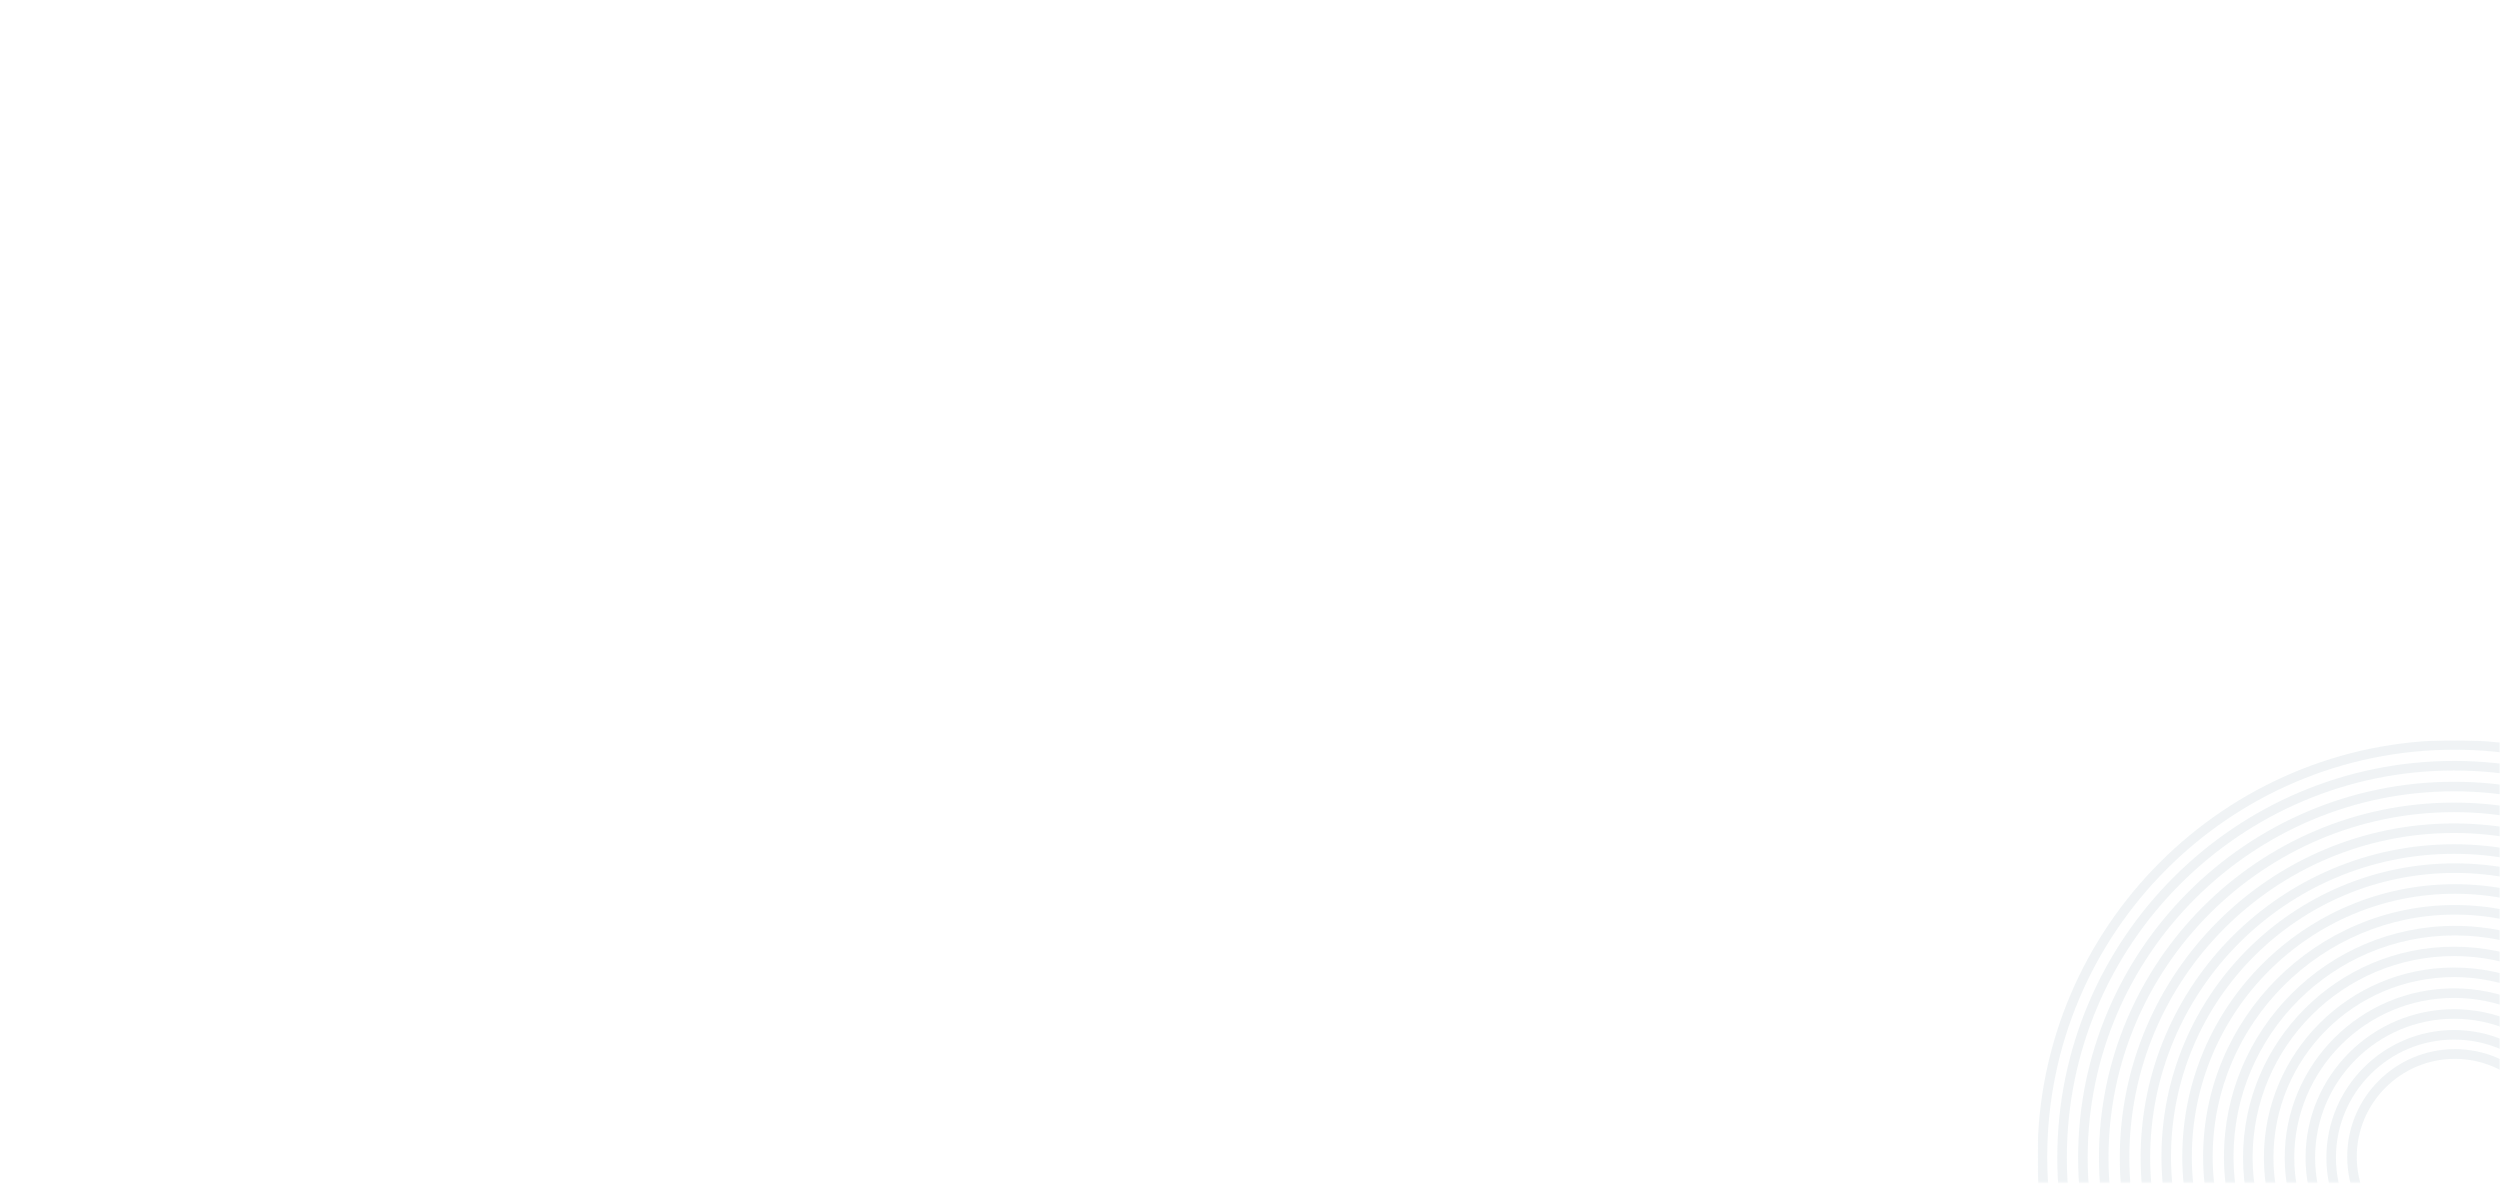 <?xml version="1.0" encoding="utf-8"?>
<!-- Generator: Adobe Illustrator 22.0.1, SVG Export Plug-In . SVG Version: 6.00 Build 0)  -->
<svg version="1.1" id="Layer_1" xmlns="http://www.w3.org/2000/svg" xmlns:xlink="http://www.w3.org/1999/xlink" x="0px" y="0px"
	 viewBox="0 0 1440 682" style="enable-background:new 0 0 1440 682;" xml:space="preserve">
<style type="text/css">
	.st0{filter:url(#Adobe_OpacityMaskFilter);}
	.st1{fill:#FFFFFF;}
	.st2{mask:url(#mask-2_1_);}
	.st3{filter:url(#Adobe_OpacityMaskFilter_1_);}
	.st4{mask:url(#mask-4_1_);fill:#FFFFFF;}
	.st5{filter:url(#Adobe_OpacityMaskFilter_2_);}
	.st6{opacity:0.3;mask:url(#mask-2_2_);}
	.st7{filter:url(#Adobe_OpacityMaskFilter_3_);}
	.st8{mask:url(#mask-6_1_);fill:#CBD8DE;}
	.st9{fill:#CBD8DE;}
</style>
<title>Group 34 + Group 34 Mask</title>
<desc>Created with Sketch.</desc>
<g id="Q1.2-migration-deliverables">
	<g id="customers" transform="translate(0, -629)">
		<g id="Group-34-_x2B_-Group-34-Mask" transform="translate(0, 629)">
			<g id="Mask">
			</g>
			<defs>
				<filter id="Adobe_OpacityMaskFilter" filterUnits="userSpaceOnUse" x="0" y="-0.5" width="216.5" height="426.6">
					<feColorMatrix  type="matrix" values="1 0 0 0 0  0 1 0 0 0  0 0 1 0 0  0 0 0 1 0"/>
				</filter>
			</defs>
			<mask maskUnits="userSpaceOnUse" x="0" y="-0.5" width="216.5" height="426.6" id="mask-2_1_">
				<g class="st0">
					<rect id="path-1_1_" x="0" y="-109.9" class="st1" width="1440" height="791"/>
				</g>
			</mask>
			<g id="Group-34" class="st2">
				
					<g transform="translate(1332, 468.5) rotate(90) translate(-1332, -468.5) translate(1118.5, 359.5)">
					<g id="Group-3" transform="translate(0, 0.5)">
						<g id="Clip-2">
						</g>
						<defs>
							<filter id="Adobe_OpacityMaskFilter_1_" filterUnits="userSpaceOnUse">
								<feColorMatrix  type="matrix" values="1 0 0 0 0  0 1 0 0 0  0 0 1 0 0  0 0 0 1 0"/>
							</filter>
						</defs>
						<mask maskUnits="userSpaceOnUse" id="mask-4_1_">
							<g class="st3">
								<polygon id="path-3_1_" class="st1" points="171.1,1440.4 -255.5,1440.4 -255.5,1224 171.1,1224 								"/>
							</g>
						</mask>
						<path id="Fill-1" class="st4" d="M-255.5,1440.4h4.9c0-0.9,0-1.9,0-2.9c0-115.1,93.5-208.6,208.4-208.6
							s208.4,93.6,208.4,208.6c0,0.9,0,1.9,0,2.9h4.9c0-0.9,0-1.9,0-2.9c0-117.8-95.7-213.5-213.3-213.5s-213.3,95.8-213.3,213.5
							C-255.5,1438.5-255.5,1439.5-255.5,1440.4"/>
					</g>
					<path id="Fill-4" class="st1" d="M-245.3,1441h4.9c0-0.9,0-1.9,0-2.9c0-109.3,88.9-198.2,198.1-198.2
						c109.2,0,198.1,88.9,198.1,198.2c0,0.9,0,1.9,0,2.9h4.9c0-0.9,0-1.9,0-2.9c0-112-91-203.1-203-203.1s-203,91.1-203,203.1
						C-245.4,1439.1-245.4,1440.1-245.3,1441"/>
					<path id="Fill-6" class="st1" d="M-233.8,1440.5h4.9c0-0.9,0-1.9,0-2.9c0-103.2,83.9-187.2,187.1-187.2
						c103.2,0,187.1,84,187.1,187.2c0,0.9,0,1.9,0,2.9h4.9c0-0.9,0-1.9,0-2.9c0-105.9-86.1-192.1-192-192.1s-192,86.2-192,192.1
						C-233.9,1438.6-233.9,1439.6-233.8,1440.5"/>
					<path id="Fill-8" class="st1" d="M-223.3,1441h4.9c0-0.9,0-1.9,0-2.9c0-97.7,79.2-177.2,176.6-177.2
						c97.4,0,176.6,79.5,176.6,177.2c0,0.9,0,1.9,0,2.9h4.9c0-0.9,0-1.9,0-2.9c0-100.4-81.4-182.1-181.5-182.1
						c-100.1,0-181.5,81.7-181.5,182.1C-223.4,1439.1-223.4,1440.1-223.3,1441"/>
					<path id="Fill-10" class="st1" d="M-213.3,1441h4.9c0-0.9,0-1.9,0-2.9c0-91.6,74.5-166.2,166.1-166.2s166.1,74.5,166.1,166.2
						c0,0.9,0,1.9,0,2.9h4.9c0-0.9,0-1.9,0-2.9c0-94.3-76.7-171.1-171-171.1c-94.3,0-171,76.8-171,171.1
						C-213.4,1439.1-213.4,1440.1-213.3,1441"/>
					<path id="Fill-12" class="st1" d="M-202.3,1441h4.9c0-0.9,0-1.9,0-2.9c0-85.6,69.8-155.2,155.6-155.2s155.6,69.6,155.6,155.2
						c0,1,0,1.9,0,2.9h4.9c0-0.9,0-1.9,0-2.9c0-88.3-72-160.1-160.5-160.1c-88.5,0-160.5,71.9-160.5,160.1
						C-202.4,1439.1-202.4,1440.1-202.3,1441"/>
					<path id="Fill-14" class="st1" d="M-191.8,1440.5h4.9c0-0.9,0-1.9,0-2.9c0-80.1,65.1-145.2,145.1-145.2
						c80,0,145.1,65.1,145.1,145.2c0,0.9,0,1.9,0,2.9h4.9c0-0.9,0-1.9,0-2.9c0-82.8-67.3-150.1-150-150.1s-150,67.4-150,150.1
						C-191.9,1438.6-191.9,1439.6-191.8,1440.5"/>
					<path id="Fill-16" class="st1" d="M-181.8,1440.5h4.9c0-0.9,0-1.9,0-2.9c0-74,60.4-134.2,134.6-134.2
						c74.2,0,134.6,60.2,134.6,134.2c0,0.9,0,1.9,0,2.9h4.9c0-0.9,0-1.9,0-2.9c0-76.7-62.6-139.1-139.5-139.1
						s-139.5,62.4-139.5,139.1C-181.9,1438.6-181.9,1439.6-181.8,1440.5"/>
					<path id="Fill-18" class="st1" d="M-171.3,1441h4.9c0-0.9,0-1.9,0-2.9c0-68.5,55.7-124.2,124.1-124.2
						c68.4,0,124.1,55.7,124.1,124.2c0,0.9,0,1.9,0,2.9h4.9c0-0.9,0-1.9,0-2.9c0-71.2-57.9-129.1-129-129.1
						c-71.1,0-129,57.9-129,129.1C-171.4,1439.1-171.4,1440.1-171.3,1441"/>
					<path id="Fill-20" class="st1" d="M-160.3,1441h4.9c0-0.9,0-1.9,0-2.9c0-62.4,51-113.2,113.6-113.2s113.6,50.8,113.6,113.2
						c0,0.9,0,1.9,0,2.9h4.9c0-0.9,0-1.9,0-2.9c0-65.1-53.2-118.1-118.5-118.1c-65.4,0-118.5,53-118.5,118.1
						C-160.4,1439.1-160.4,1440.1-160.3,1441"/>
					<path id="Fill-22" class="st1" d="M-149.3,1441h4.9c0-1,0-1.9,0-2.9c0-56.9,46-103.2,102.6-103.2s102.6,46.3,102.6,103.2
						c0,0.9,0,1.9,0,2.9h4.9c0-0.9,0-1.9,0-2.9c0-59.6-48.2-108.1-107.5-108.1c-59.3,0-107.5,48.5-107.5,108.1
						C-149.4,1439.1-149.4,1440.1-149.3,1441"/>
					<path id="Fill-24" class="st1" d="M-139.3,1441h4.9c-0.1-0.9-0.1-1.9-0.1-2.9c0-50.9,41.3-92.2,92.1-92.2
						c50.8,0,92.1,41.4,92.1,92.2c0,0.9,0,1.9-0.1,2.9h4.9c0.1-0.9,0.1-1.9,0.1-2.9c0-53.6-43.5-97.1-97-97.1
						c-53.5,0-97,43.6-97,97.1C-139.4,1439.1-139.4,1440.1-139.3,1441"/>
					<path id="Fill-26" class="st1" d="M-128.3,1441h4.9c0-0.9-0.1-1.9-0.1-2.8c0-44.8,36.6-81.3,81.6-81.3
						c45,0,81.6,36.5,81.6,81.3c0,1,0,1.9-0.1,2.8h4.9c0.1-0.9,0.1-1.9,0.1-2.8c0-47.5-38.8-86.2-86.5-86.2
						c-47.7,0-86.5,38.6-86.5,86.2C-128.4,1439.1-128.4,1440.1-128.3,1441"/>
					<path id="Fill-28" class="st1" d="M-117.8,1440.5h4.9c0-0.9-0.1-1.9-0.1-2.9c0-39.3,31.9-71.2,71.1-71.2
						c39.2,0,71.1,32,71.1,71.2c0,1,0,1.9-0.1,2.9h4.9c0-0.9,0.1-1.9,0.1-2.9c0-42-34.1-76.1-76-76.1c-41.9,0-76,34.1-76,76.1
						C-117.9,1438.6-117.8,1439.6-117.8,1440.5"/>
					<path id="Fill-30" class="st1" d="M-107.8,1440.5h4.9c0-0.9-0.1-1.9-0.1-2.8c0-33.2,27.2-60.3,60.6-60.3
						c33.4,0,60.6,27,60.6,60.3c0,0.9,0,1.9-0.1,2.8H23c0.1-0.9,0.1-1.9,0.1-2.8c0-35.9-29.4-65.2-65.5-65.2
						c-36.1,0-65.5,29.2-65.5,65.2C-107.9,1438.6-107.8,1439.6-107.8,1440.5"/>
					<path id="Fill-32" class="st1" d="M-97.3,1441h5c-0.1-0.9-0.1-1.9-0.1-2.9c0-27.7,22.5-50.2,50.1-50.2
						c27.6,0,50.1,22.5,50.1,50.2c0,1,0,1.9-0.1,2.9h5c0-0.9,0.1-1.9,0.1-2.9c0-30.4-24.7-55.1-55-55.1c-30.3,0-55,24.7-55,55.1
						C-97.4,1439.1-97.3,1440.1-97.3,1441"/>
				</g>
			</g>
			<defs>
				<filter id="Adobe_OpacityMaskFilter_2_" filterUnits="userSpaceOnUse" x="1173.7" y="426.3" width="480.3" height="480.3">
					<feColorMatrix  type="matrix" values="1 0 0 0 0  0 1 0 0 0  0 0 1 0 0  0 0 0 1 0"/>
				</filter>
			</defs>
			<mask maskUnits="userSpaceOnUse" x="1173.7" y="426.3" width="480.3" height="480.3" id="mask-2_2_">
				<g class="st5">
					<rect id="path-1_2_" x="0" y="-109.9" class="st1" width="1440" height="791"/>
				</g>
			</mask>
			<g id="Group-34_1_" class="st6">
				<g transform="translate(-214, -227)">
					<g id="Group-3_1_" transform="translate(0, 0.83)">
						<g id="Clip-2_1_">
						</g>
						<defs>
							<filter id="Adobe_OpacityMaskFilter_3_" filterUnits="userSpaceOnUse" x="1387.7" y="652.5" width="480.3" height="480.3">
								<feColorMatrix  type="matrix" values="1 0 0 0 0  0 1 0 0 0  0 0 1 0 0  0 0 0 1 0"/>
							</filter>
						</defs>
						<mask maskUnits="userSpaceOnUse" x="1387.7" y="652.5" width="480.3" height="480.3" id="mask-6_1_">
							<g class="st7">
								<polygon id="path-5_1_" class="st1" points="1868,1132.8 1387.7,1132.8 1387.7,652.5 1868,652.5 								"/>
							</g>
						</mask>
						<path id="Fill-1_1_" class="st8" d="M1627.8,1127.3c129.4,0,234.6-105.3,234.6-234.6S1757.2,658,1627.8,658
							c-129.4,0-234.6,105.3-234.6,234.6C1393.2,1022,1498.5,1127.3,1627.8,1127.3 M1627.8,652.5c132.4,0,240.2,107.7,240.2,240.2
							s-107.7,240.2-240.2,240.2c-132.4,0-240.2-107.7-240.2-240.2C1387.7,760.2,1495.4,652.5,1627.8,652.5"/>
					</g>
					<path id="Fill-4_1_" class="st9" d="M1627.5,1116.8c122.9,0,223-100,223-223s-100-223-223-223s-223,100-223,223
						S1504.6,1116.8,1627.5,1116.8 M1627.5,665.3c126,0,228.5,102.5,228.5,228.5c0,126-102.5,228.5-228.5,228.5
						c-126,0-228.5-102.5-228.5-228.5C1399,767.8,1501.5,665.3,1627.5,665.3"/>
					<path id="Fill-6_1_" class="st9" d="M1627.5,1104.8c116.3,0,211-94.6,211-211c0-116.3-94.6-211-211-211s-211,94.6-211,211
						C1416.5,1010.1,1511.2,1104.8,1627.5,1104.8 M1627.5,677.3c119.4,0,216.5,97.1,216.5,216.5c0,119.4-97.1,216.5-216.5,216.5
						c-119.4,0-216.5-97.1-216.5-216.5C1411,774.4,1508.1,677.3,1627.5,677.3"/>
					<path id="Fill-8_1_" class="st9" d="M1627.5,1092.8c109.7,0,199-89.3,199-199c0-109.7-89.3-199-199-199
						c-109.7,0-199,89.3-199,199C1428.5,1003.5,1517.8,1092.8,1627.5,1092.8 M1627.5,689.3c112.8,0,204.5,91.7,204.5,204.5
						c0,112.8-91.7,204.5-204.5,204.5c-112.8,0-204.5-91.7-204.5-204.5C1423,781,1514.7,689.3,1627.5,689.3"/>
					<path id="Fill-10_1_" class="st9" d="M1627.5,1080.8c103.1,0,187-83.9,187-187c0-103.1-83.9-187-187-187
						c-103.1,0-187,83.9-187,187C1440.5,996.9,1524.4,1080.8,1627.5,1080.8 M1627.5,701.3c106.1,0,192.5,86.4,192.5,192.5
						s-86.4,192.5-192.5,192.5S1435,999.9,1435,893.8S1521.4,701.3,1627.5,701.3"/>
					<path id="Fill-12_1_" class="st9" d="M1627.5,1068.8c96.5,0,175-78.5,175-175s-78.5-175-175-175s-175,78.5-175,175
						S1531,1068.8,1627.5,1068.8 M1627.5,713.3c99.5,0,180.5,81,180.5,180.5s-81,180.5-180.5,180.5s-180.5-81-180.5-180.5
						S1528,713.3,1627.5,713.3"/>
					<path id="Fill-14_1_" class="st9" d="M1628,1056.8c90.1,0,163.5-73.3,163.5-163.5c0-90.1-73.3-163.5-163.5-163.5
						s-163.5,73.3-163.5,163.5C1464.5,983.4,1537.9,1056.8,1628,1056.8 M1628,724.3c93.2,0,169,75.8,169,169
						c0,93.2-75.8,169-169,169c-93.2,0-169-75.8-169-169C1459,800.1,1534.8,724.3,1628,724.3"/>
					<path id="Fill-16_1_" class="st9" d="M1628,1044.8c83.5,0,151.5-67.9,151.5-151.5c0-83.5-67.9-151.5-151.5-151.5
						s-151.5,67.9-151.5,151.5C1476.5,976.8,1544.5,1044.8,1628,1044.8 M1628,736.3c86.6,0,157,70.4,157,157
						c0,86.6-70.4,157-157,157c-86.6,0-157-70.4-157-157C1471,806.7,1541.4,736.3,1628,736.3"/>
					<path id="Fill-18_1_" class="st9" d="M1628,1032.8c76.9,0,139.5-62.6,139.5-139.5s-62.6-139.5-139.5-139.5
						c-76.9,0-139.5,62.6-139.5,139.5S1551.1,1032.8,1628,1032.8 M1628,748.3c80,0,145,65,145,145s-65,145-145,145s-145-65-145-145
						S1548.1,748.3,1628,748.3"/>
					<path id="Fill-20_1_" class="st9" d="M1628,1020.8c70.3,0,127.5-57.2,127.5-127.5c0-70.3-57.2-127.5-127.5-127.5
						c-70.3,0-127.5,57.2-127.5,127.5C1500.5,963.6,1557.7,1020.8,1628,1020.8 M1628,760.3c73.3,0,133,59.7,133,133
						c0,73.3-59.7,133-133,133s-133-59.7-133-133C1495,820,1554.7,760.3,1628,760.3"/>
					<path id="Fill-22_1_" class="st9" d="M1627.5,1009.7c63.9,0,116-52,116-116c0-63.9-52-116-116-116c-63.9,0-116,52-116,116
						C1511.5,957.7,1563.6,1009.7,1627.5,1009.7 M1627.5,772.3c67,0,121.5,54.5,121.5,121.5c0,67-54.5,121.5-121.5,121.5
						S1506,960.8,1506,893.8C1506,826.8,1560.5,772.3,1627.5,772.3"/>
					<path id="Fill-24_1_" class="st9" d="M1627.5,997.8c57.3,0,104-46.6,104-104s-46.6-104-104-104s-104,46.6-104,104
						S1570.2,997.8,1627.5,997.8 M1627.5,784.3c60.4,0,109.5,49.1,109.5,109.5s-49.1,109.5-109.5,109.5S1518,954.2,1518,893.8
						S1567.1,784.3,1627.5,784.3"/>
					<path id="Fill-26_1_" class="st9" d="M1627.5,985.8c50.7,0,92-41.3,92-92s-41.3-92-92-92s-92,41.3-92,92
						S1576.8,985.8,1627.5,985.8 M1627.5,796.3c53.8,0,97.5,43.7,97.5,97.5s-43.7,97.5-97.5,97.5c-53.8,0-97.5-43.7-97.5-97.5
						S1573.7,796.3,1627.5,796.3"/>
					<path id="Fill-28_1_" class="st9" d="M1627.5,973.8c44.1,0,80-35.9,80-80c0-44.1-35.9-80-80-80c-44.1,0-80,35.9-80,80
						C1547.5,937.9,1583.4,973.8,1627.5,973.8 M1627.5,808.3c47.1,0,85.5,38.4,85.5,85.5s-38.4,85.5-85.5,85.5
						c-47.1,0-85.5-38.4-85.5-85.5S1580.4,808.3,1627.5,808.3"/>
					<path id="Fill-30_1_" class="st9" d="M1627.5,961.8c37.5,0,68-30.5,68-68c0-37.5-30.5-68-68-68s-68,30.5-68,68
						C1559.5,931.3,1590,961.8,1627.5,961.8 M1627.5,820.3c40.5,0,73.5,33,73.5,73.5s-33,73.5-73.5,73.5c-40.5,0-73.5-33-73.5-73.5
						S1587,820.3,1627.5,820.3"/>
					<path id="Fill-32_1_" class="st9" d="M1628,949.7c31.1,0,56.4-25.3,56.4-56.4c0-31.1-25.3-56.4-56.4-56.4s-56.5,25.3-56.5,56.4
						C1571.5,924.4,1596.9,949.7,1628,949.7 M1628,831.3c34.2,0,62,27.8,62,62s-27.8,62-62,62c-34.2,0-62-27.8-62-62
						S1593.8,831.3,1628,831.3"/>
				</g>
			</g>
		</g>
	</g>
</g>
</svg>
